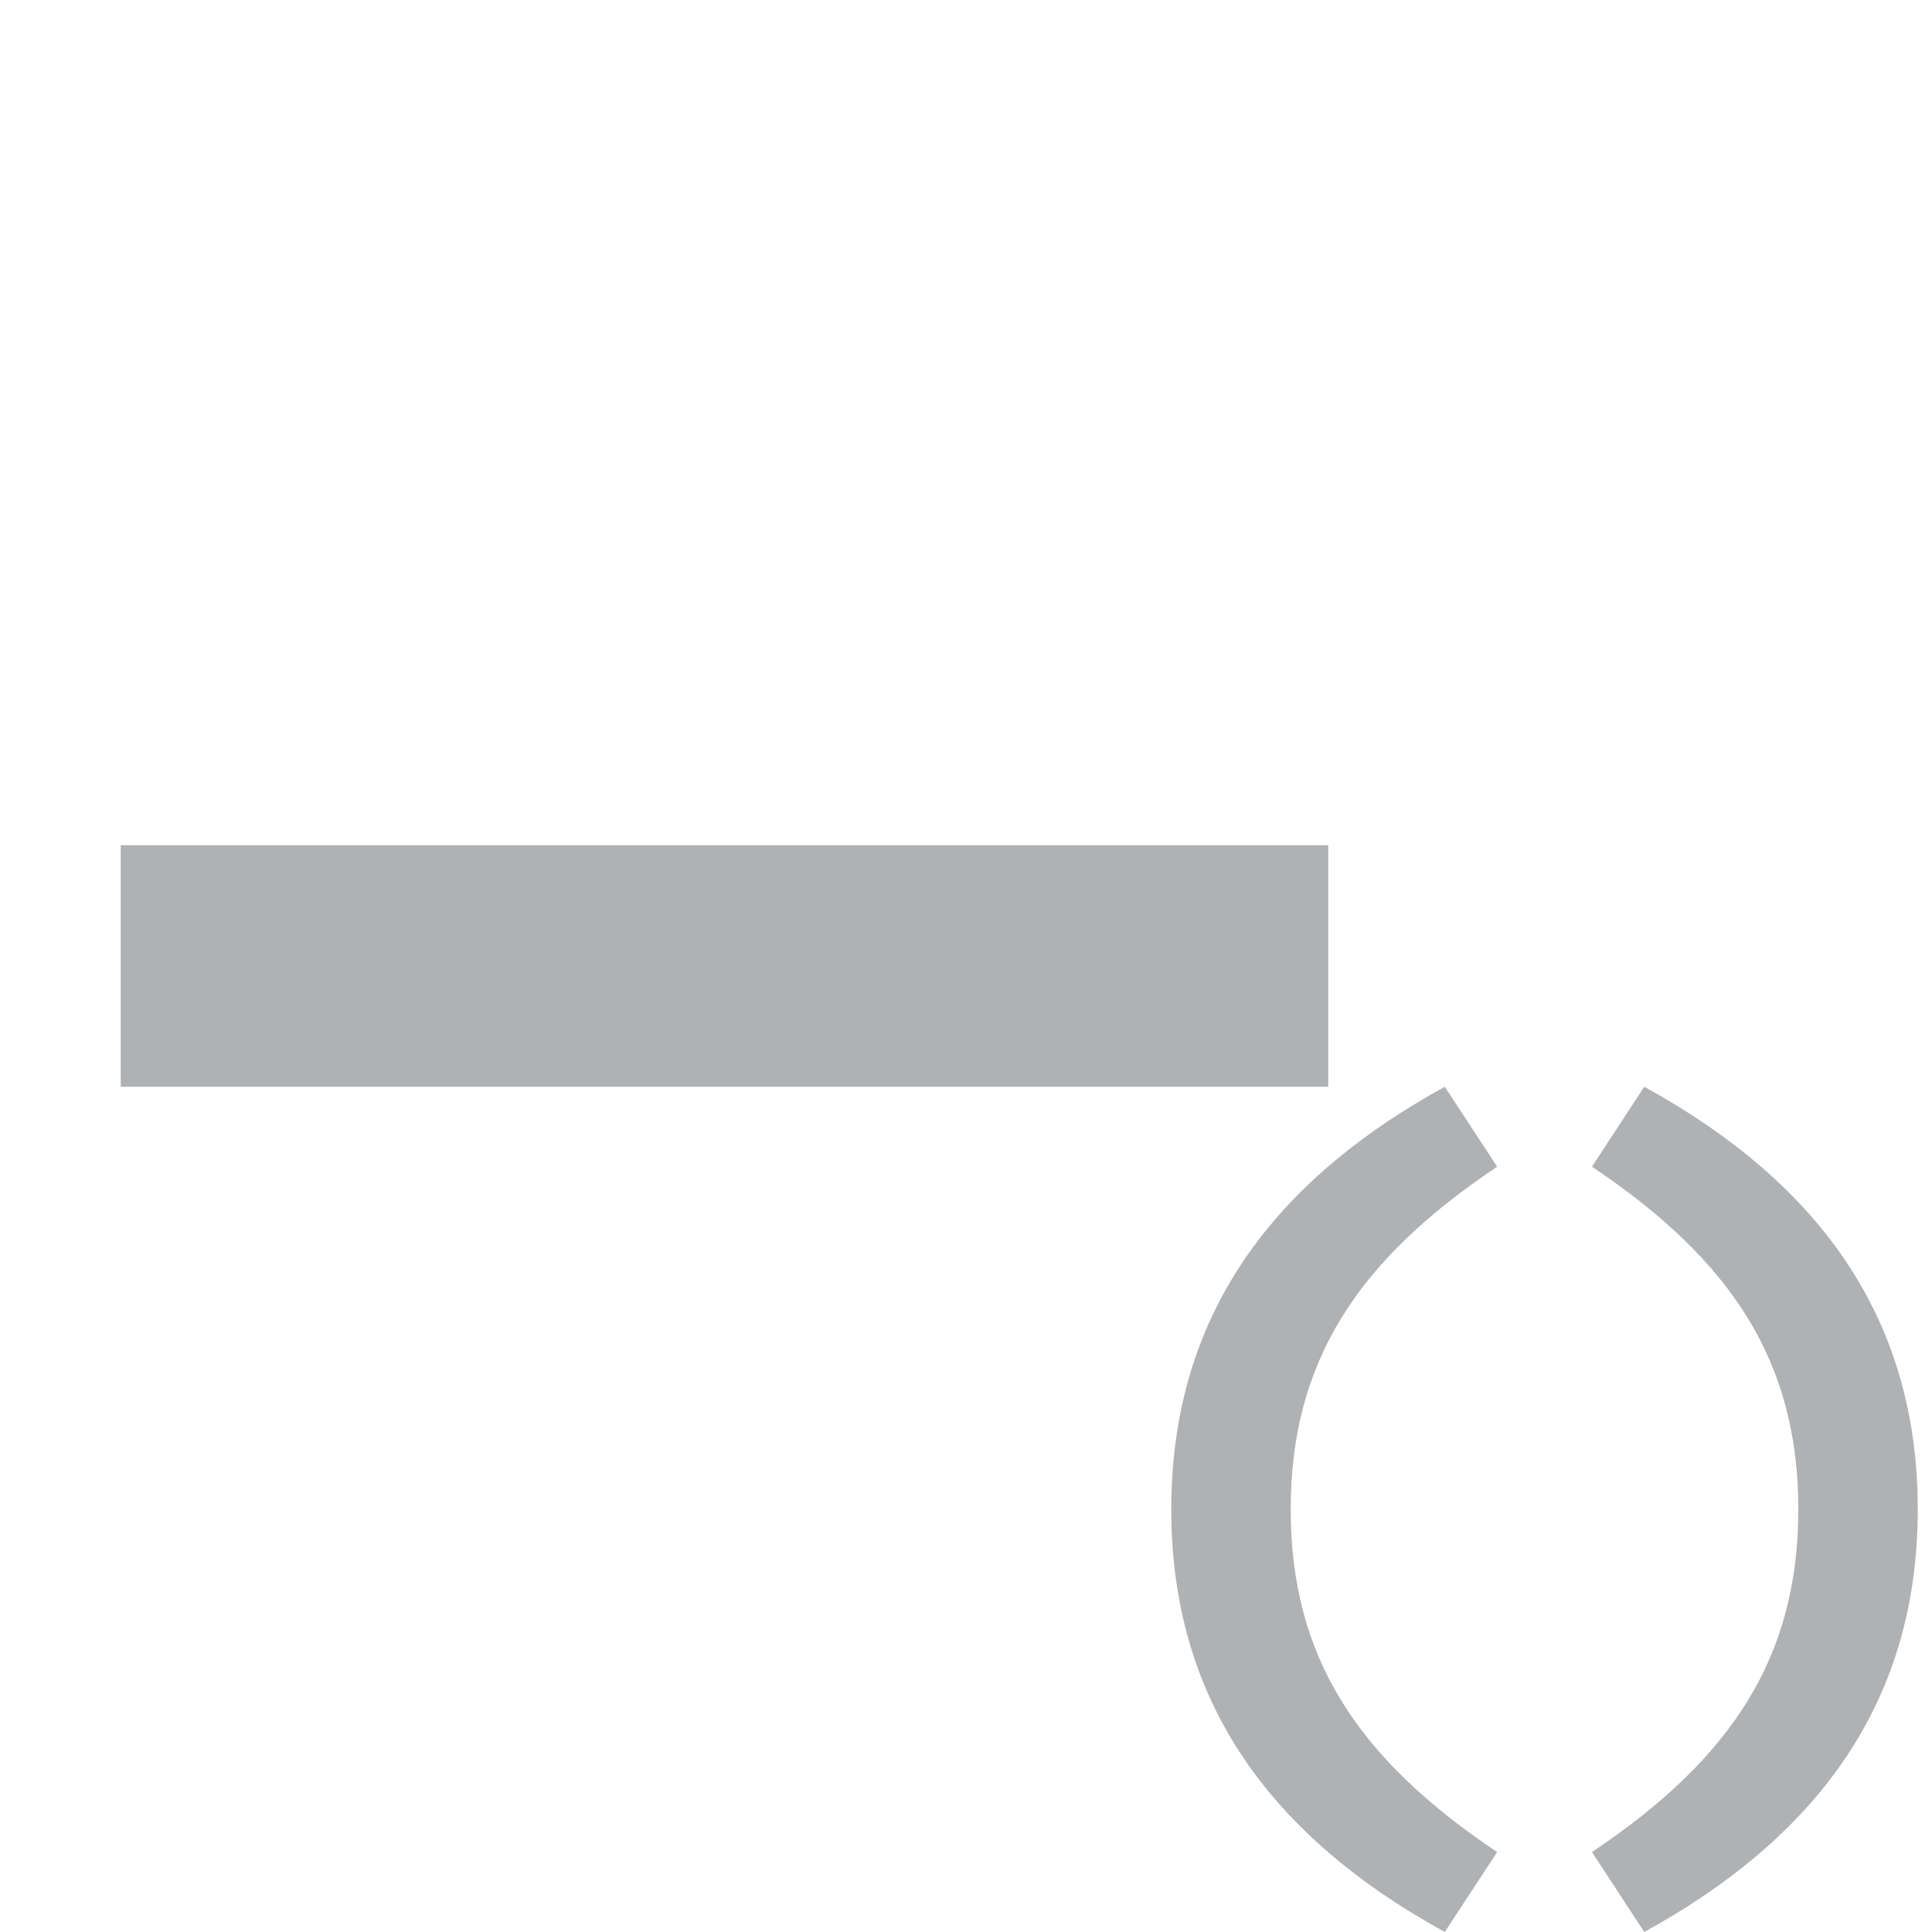 <svg xmlns="http://www.w3.org/2000/svg" width="16" height="16" viewBox="0 0 16 16">
  <g fill="none" fill-rule="evenodd">
    <rect width="2" height="10" x="4" y="-4" fill="#AFB1B3" transform="rotate(90 2 5)"/>
    <path fill="#AFB1B3" d="M11.965,16 C10.477,15.182 9.7,14.046 9.7,12.5 C9.7,10.954 10.477,9.818 11.965,9 L12.399,9.662 C11.237,10.439 10.689,11.282 10.689,12.5 C10.689,13.718 11.237,14.561 12.399,15.338 L11.965,16 Z M13.617,16 L13.184,15.338 C14.345,14.561 14.893,13.718 14.893,12.5 C14.893,11.282 14.345,10.439 13.184,9.662 L13.617,9 C15.105,9.818 15.882,10.954 15.882,12.5 C15.882,14.046 15.105,15.182 13.617,16 Z"/>
  </g>
</svg>
